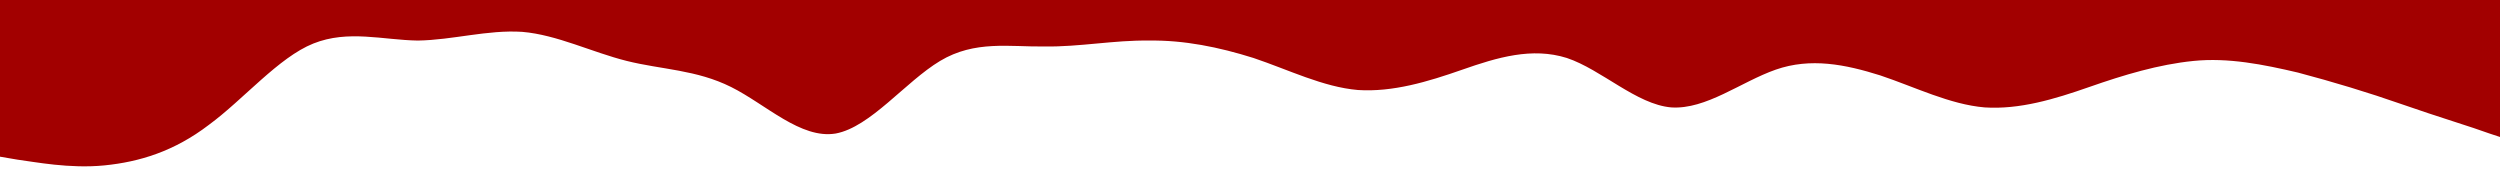 <svg width="360" height="26" viewBox="0 0 360 26" fill="none" xmlns="http://www.w3.org/2000/svg">
<path d="M361 20.055L358.493 19.228C355.986 18.301 350.972 16.797 345.958 15.042C340.944 13.287 335.931 11.783 330.917 10.454C325.903 9.276 320.889 8.273 315.875 8.774C310.861 9.276 305.847 10.78 300.833 12.535C295.819 14.29 290.806 15.794 285.792 15.468C280.778 15.042 275.764 12.535 270.75 10.855C265.736 9.276 260.722 8.273 255.708 10.028C250.694 11.783 245.681 15.794 240.667 15.468C235.653 15.042 230.639 10.028 225.625 8.348C220.611 6.769 215.597 8.273 210.583 10.028C205.569 11.783 200.556 13.287 195.542 12.961C190.528 12.535 185.514 10.028 180.5 8.348C175.486 6.769 170.472 5.766 165.458 5.841C160.444 5.766 155.431 6.769 150.417 6.694C145.403 6.769 140.389 5.766 135.375 8.774C130.361 11.783 125.347 18.301 120.333 19.228C115.319 20.055 110.306 15.042 105.292 12.535C100.278 10.028 95.264 10.028 90.25 8.774C85.236 7.521 80.222 5.014 75.208 4.588C70.194 4.262 65.18 5.766 60.167 5.841C55.153 5.766 50.139 4.262 45.125 6.267C40.111 8.273 35.097 14.29 30.083 17.975C25.069 21.81 20.055 23.315 15.042 23.816C10.028 24.317 5.014 23.315 2.507 22.989L0 22.562V9.53674e-06H2.507C5.014 9.53674e-06 10.028 9.53674e-06 15.042 9.53674e-06C20.055 9.53674e-06 25.069 9.53674e-06 30.083 9.53674e-06C35.097 9.53674e-06 40.111 9.53674e-06 45.125 9.53674e-06C50.139 9.53674e-06 55.153 9.53674e-06 60.167 9.53674e-06C65.18 9.53674e-06 70.194 9.53674e-06 75.208 9.53674e-06C80.222 9.53674e-06 85.236 9.53674e-06 90.25 9.53674e-06C95.264 9.53674e-06 100.278 9.53674e-06 105.292 9.53674e-06C110.306 9.53674e-06 115.319 9.53674e-06 120.333 9.53674e-06C125.347 9.53674e-06 130.361 9.53674e-06 135.375 9.53674e-06C140.389 9.53674e-06 145.403 9.53674e-06 150.417 9.53674e-06C155.431 9.53674e-06 160.444 9.53674e-06 165.458 9.53674e-06C170.472 9.53674e-06 175.486 9.53674e-06 180.5 9.53674e-06C185.514 9.53674e-06 190.528 9.53674e-06 195.542 9.53674e-06C200.556 9.53674e-06 205.569 9.53674e-06 210.583 9.53674e-06C215.597 9.53674e-06 220.611 9.53674e-06 225.625 9.53674e-06C230.639 9.53674e-06 235.653 9.53674e-06 240.667 9.53674e-06C245.681 9.53674e-06 250.694 9.53674e-06 255.708 9.53674e-06C260.722 9.53674e-06 265.736 9.53674e-06 270.75 9.53674e-06C275.764 9.53674e-06 280.778 9.53674e-06 285.792 9.53674e-06C290.806 9.53674e-06 295.819 9.53674e-06 300.833 9.53674e-06C305.847 9.53674e-06 310.861 9.53674e-06 315.875 9.53674e-06C320.889 9.53674e-06 325.903 9.53674e-06 330.917 9.53674e-06C335.931 9.53674e-06 340.944 9.53674e-06 345.958 9.53674e-06C350.972 9.53674e-06 355.986 9.53674e-06 358.493 9.53674e-06H361V20.055Z" fill="url(#paint0_linear_4_6)"/>
<defs>
<linearGradient id="paint0_linear_4_6" x1="361" y1="9.53674e-06" x2="361" y2="23.954" gradientUnits="userSpaceOnUse">
<stop stop-color="#A20000"/>
<stop offset="1" stop-color="#A20000"/>
</linearGradient>
</defs>
</svg>
